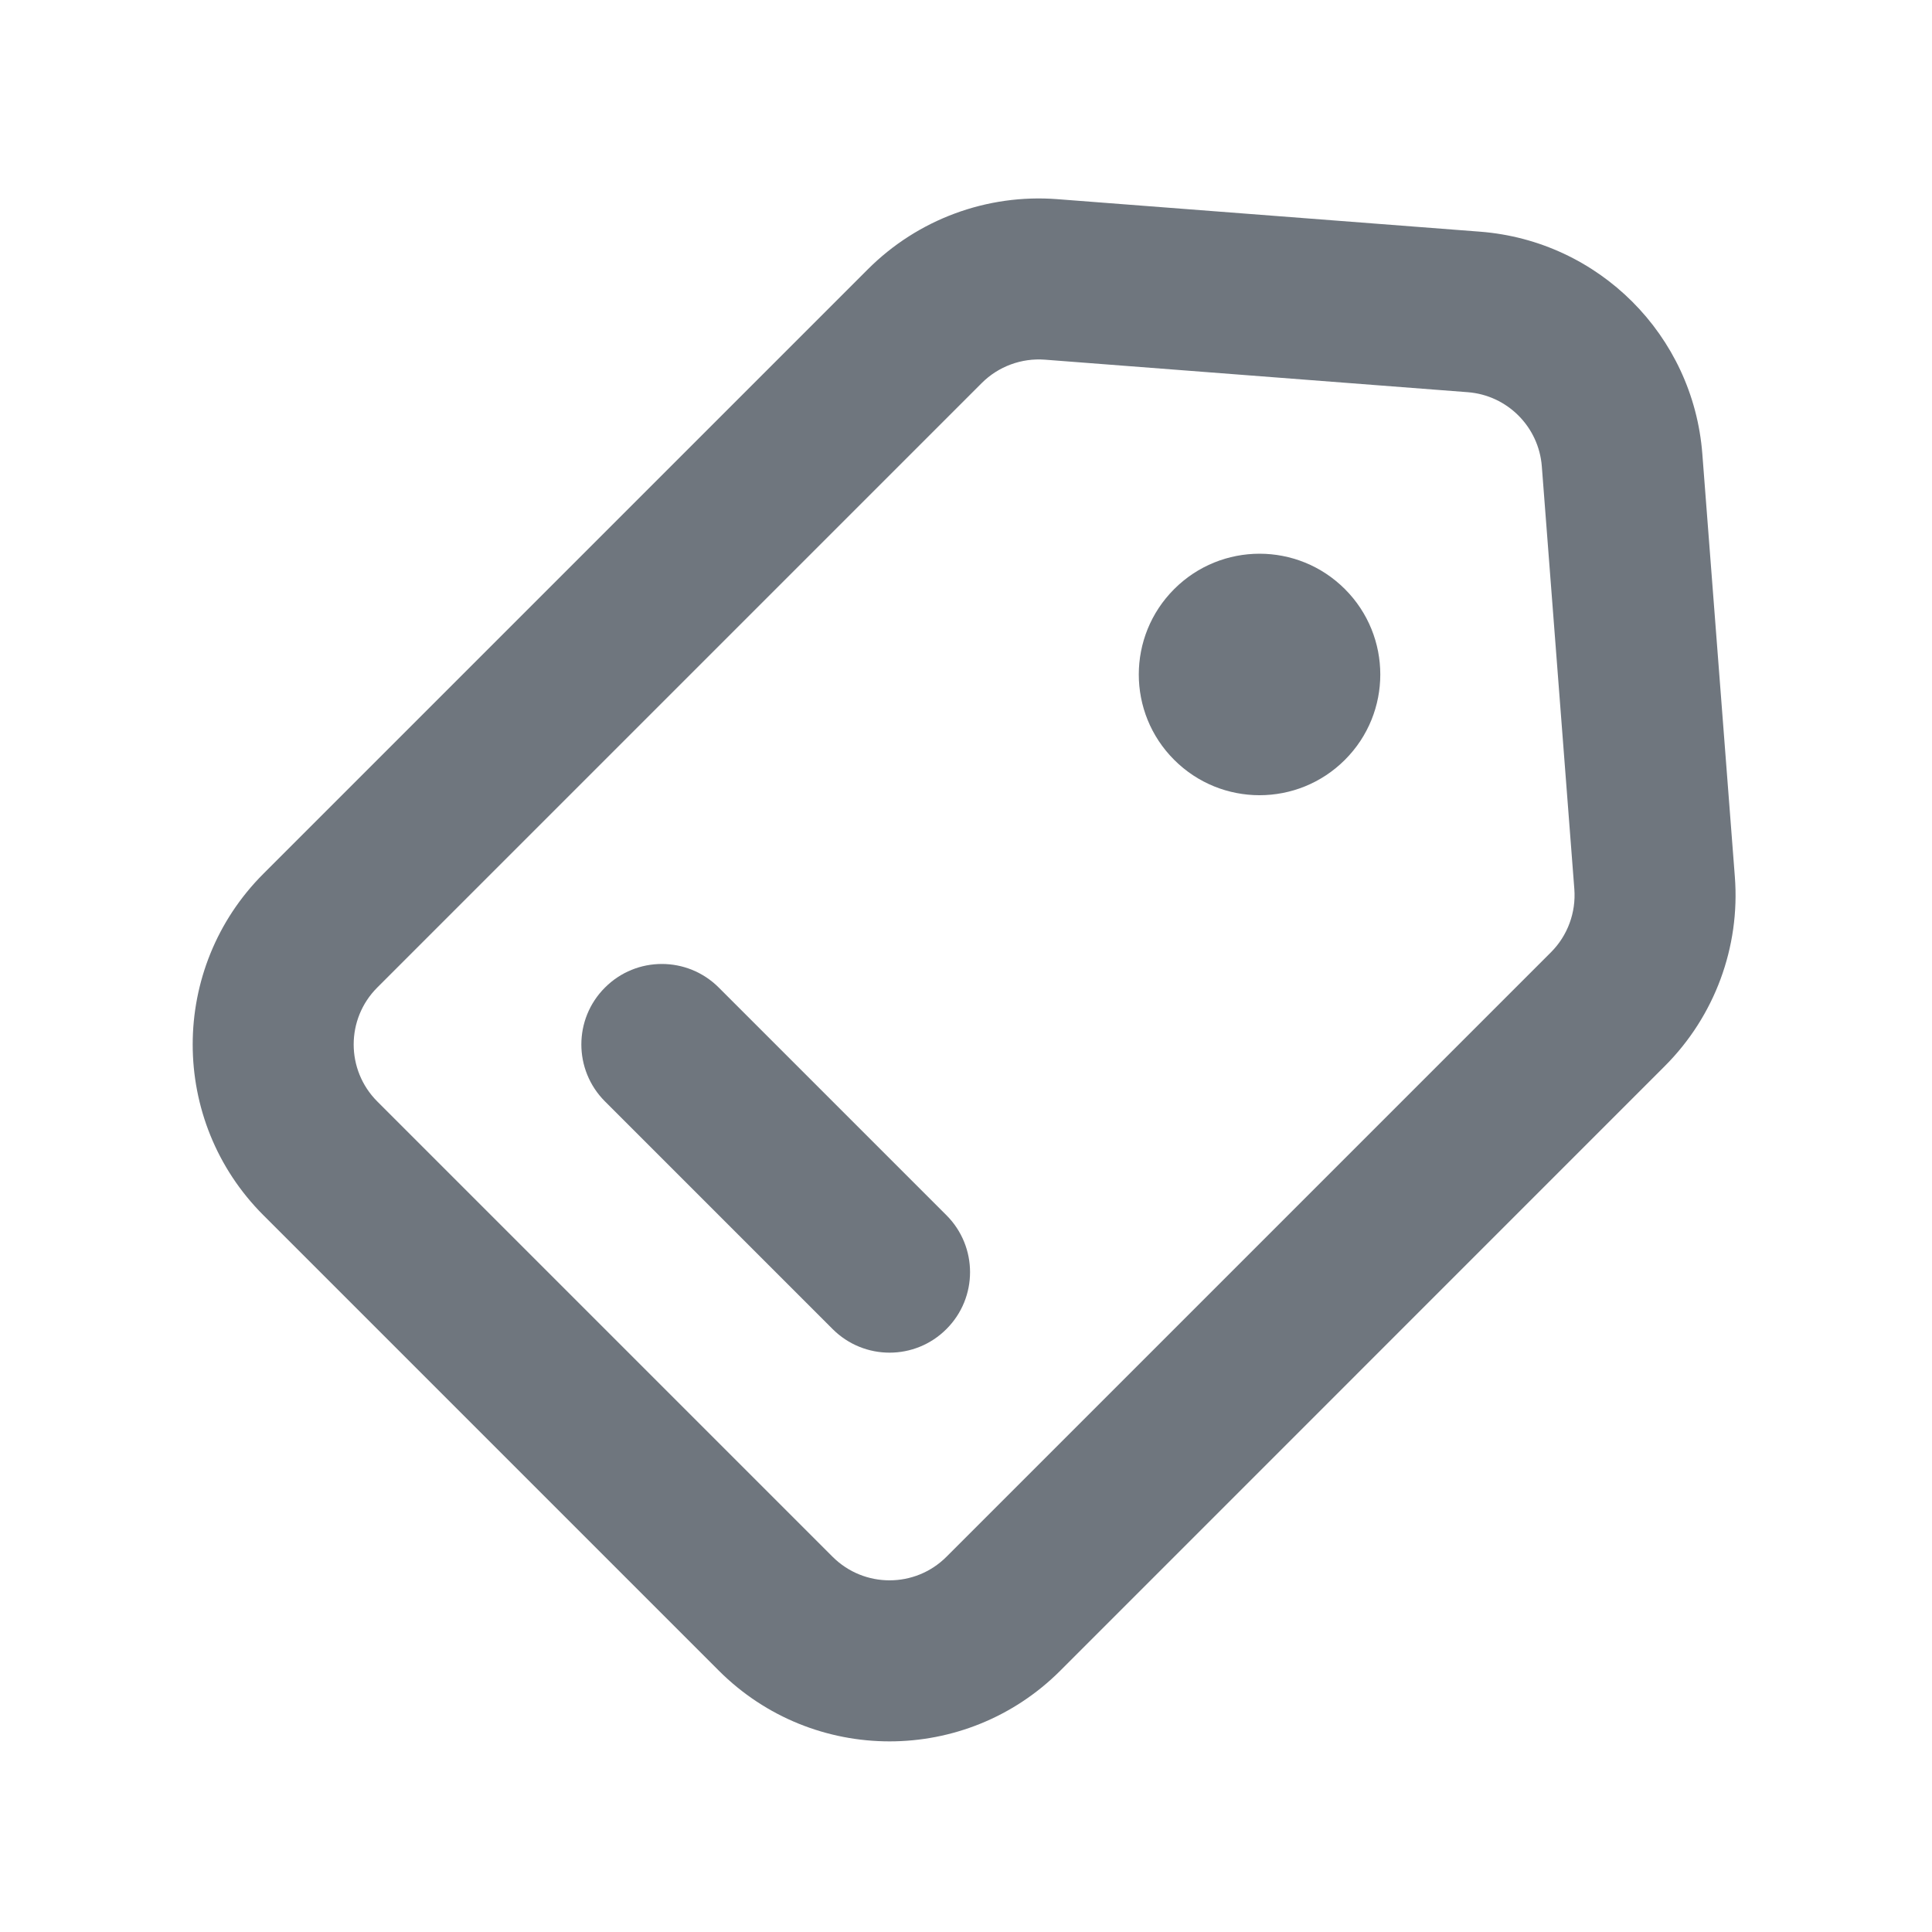 <svg width="24" height="24" viewBox="0 0 24 24" fill="none" xmlns="http://www.w3.org/2000/svg">
<path fill-rule="evenodd" clip-rule="evenodd" d="M4.686 12.268L12.196 4.758C12.402 4.552 12.689 4.446 12.98 4.468L18.233 4.872C18.724 4.91 19.115 5.301 19.153 5.793L19.557 11.045C19.579 11.336 19.473 11.623 19.267 11.829L11.757 19.339C11.367 19.729 10.734 19.729 10.343 19.339L4.686 13.682C4.296 13.291 4.296 12.658 4.686 12.268ZM21.551 10.892C21.618 11.765 21.3 12.624 20.681 13.243L13.172 20.753C12 21.925 10.101 21.925 8.929 20.753L3.272 15.096C2.101 13.925 2.101 12.025 3.272 10.854L10.782 3.344C11.401 2.725 12.26 2.407 13.133 2.474L18.386 2.878C19.861 2.992 21.034 4.164 21.147 5.639L21.551 10.892Z" fill="#6F767E"/>
<path d="M14.586 7.318C14 7.904 14 8.854 14.586 9.439C15.172 10.025 16.121 10.025 16.707 9.439C17.293 8.854 17.293 7.904 16.707 7.318C16.121 6.732 15.172 6.732 14.586 7.318Z" fill="#6F767E"/>
<path fill-rule="evenodd" clip-rule="evenodd" d="M7.515 13.682L10.343 16.51C10.734 16.901 11.367 16.901 11.757 16.51C12.148 16.12 12.148 15.487 11.757 15.096L8.929 12.268C8.538 11.877 7.905 11.877 7.515 12.268C7.124 12.658 7.124 13.291 7.515 13.682Z" fill="#6F767E"/>
</svg>
